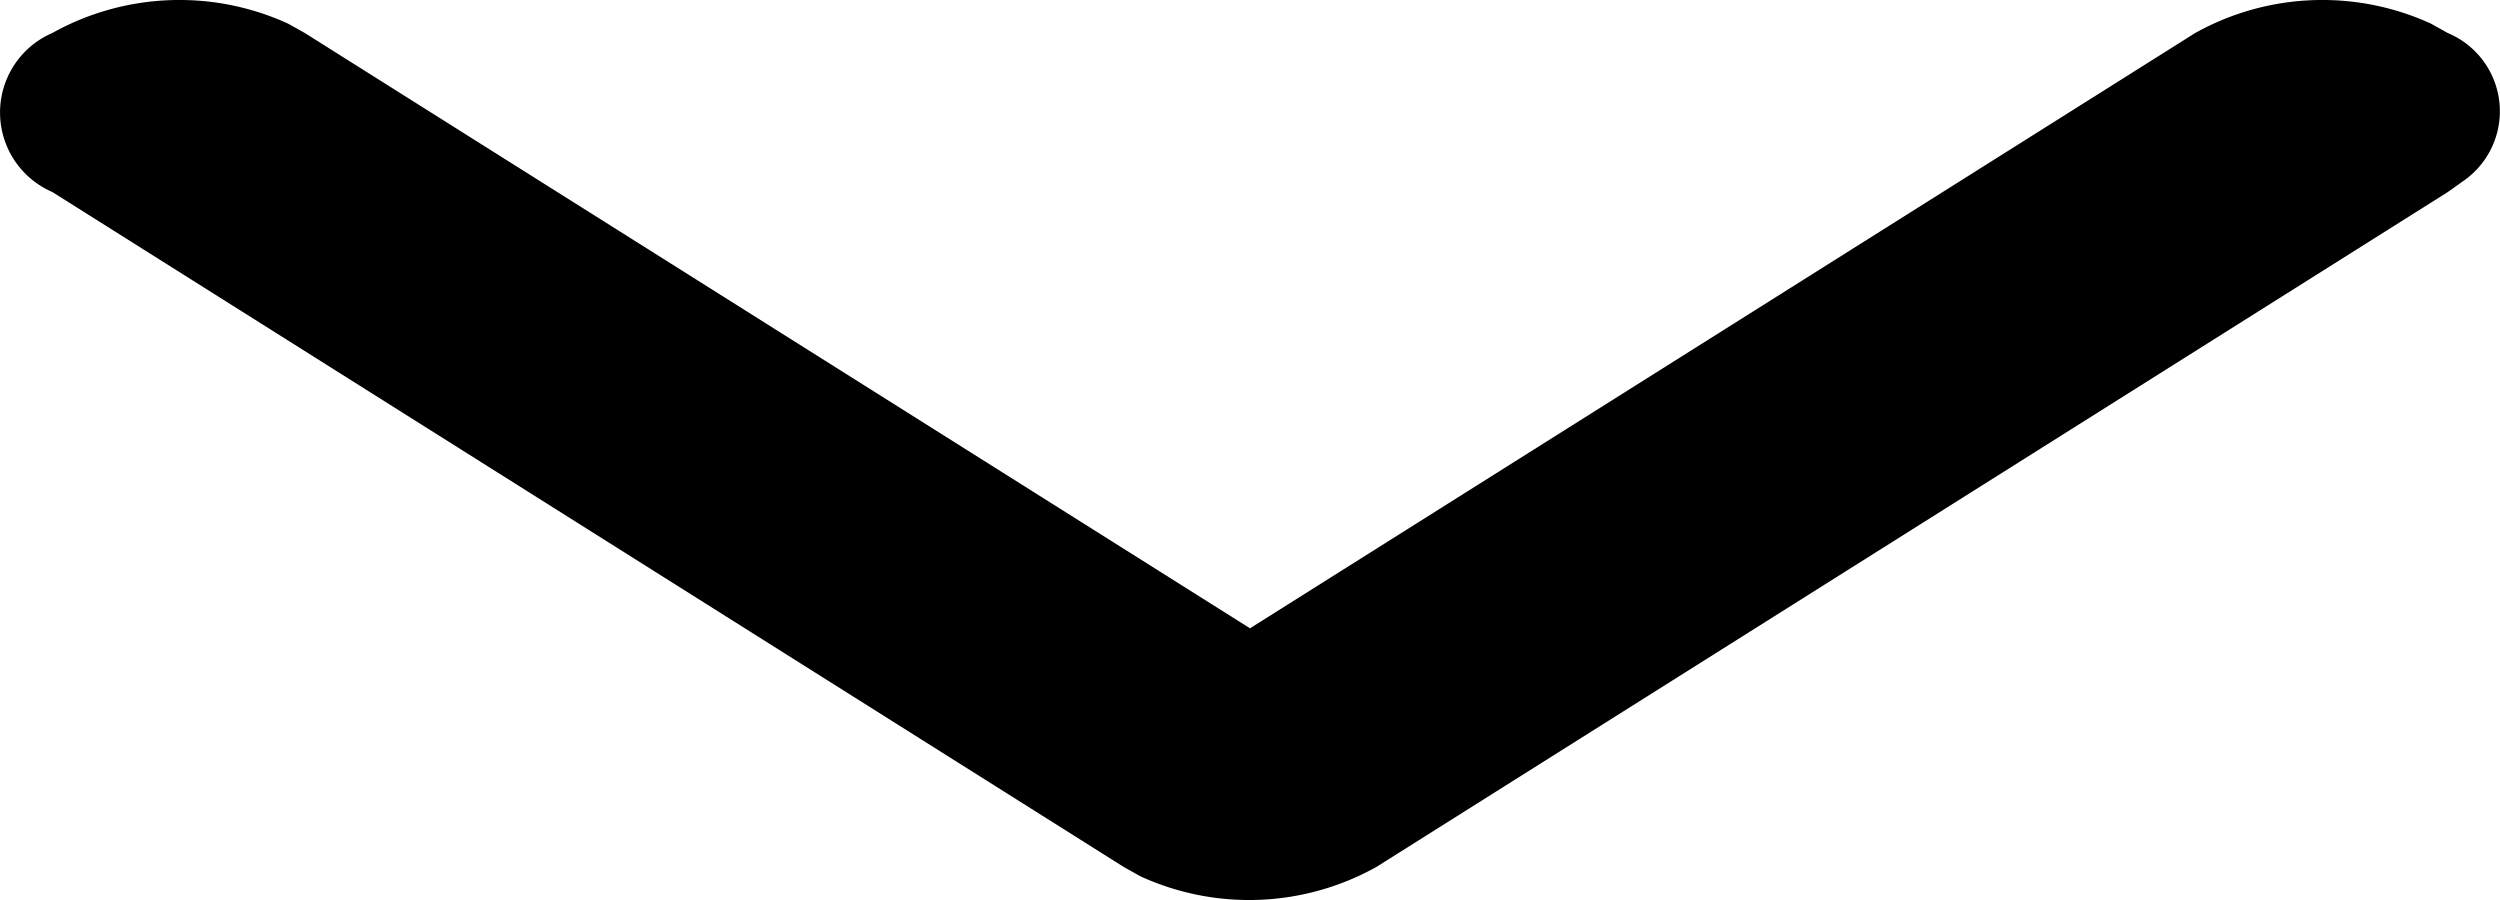 <svg xmlns="http://www.w3.org/2000/svg" width="25" height="9" viewBox="0 0 25 9">
  <path id="Icon" d="M.523.33A2.613,2.613,0,0,1,2.88.236L3.048.33,12.5,6.283,21.952.33A2.613,2.613,0,0,1,24.309.236l.168.094a.848.848,0,0,1,.149,1.485l-.149.106L13.763,8.67a2.613,2.613,0,0,1-2.357.094l-.168-.094L.523,1.92A.866.866,0,0,1,.523.33Z"/>
</svg>

